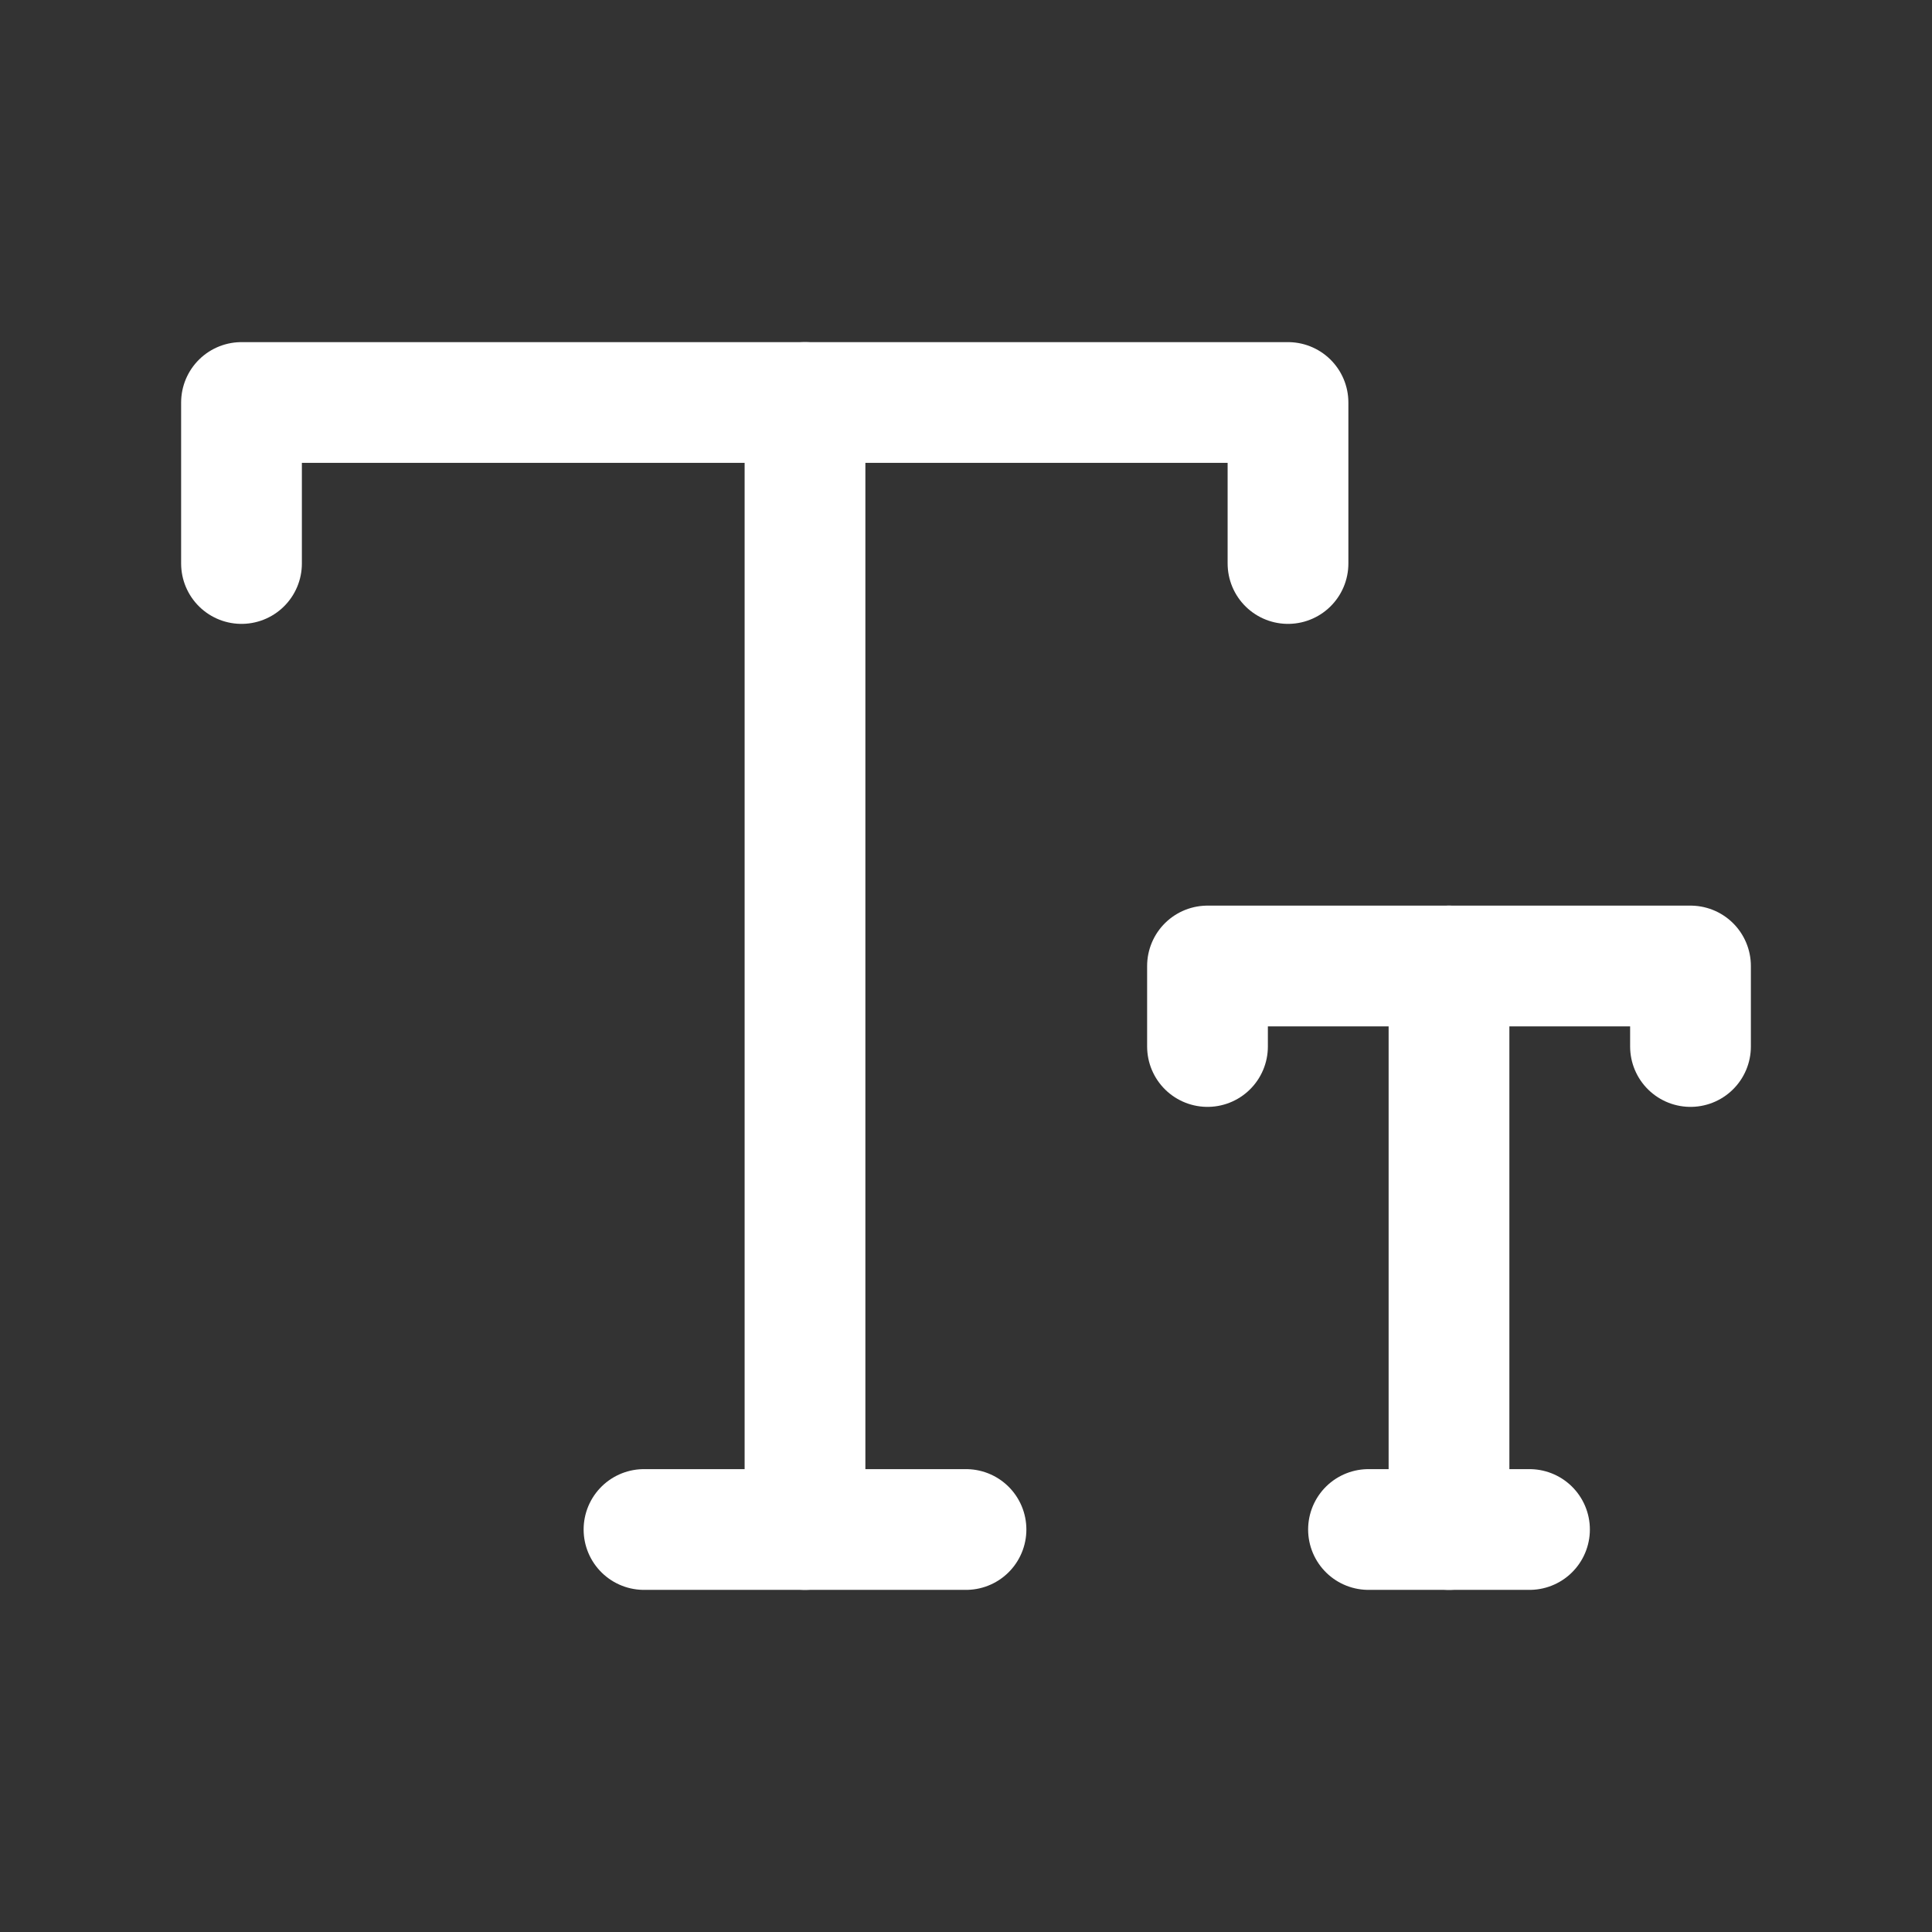 <svg xmlns="http://www.w3.org/2000/svg" class="icon icon-tabler icon-tabler-text-size" width="24" height="24" viewBox="0 0 24 24" stroke-width="1.5" stroke="#ffffff" fill="none" stroke-linecap="round" stroke-linejoin="round"><rect x="0" y="0" width="24" height="24" fill="#333333" stroke="none"/>  <path stroke="none" d="M0 0h24v24H0z" fill="none"/>  <path d="M3 7v-2h13v2" />  <path d="M10 5v14" />  <path d="M12 19h-4" />  <path d="M15 13v-1h6v1" />  <path d="M18 12v7" />  <path d="M17 19h2" /></svg>
